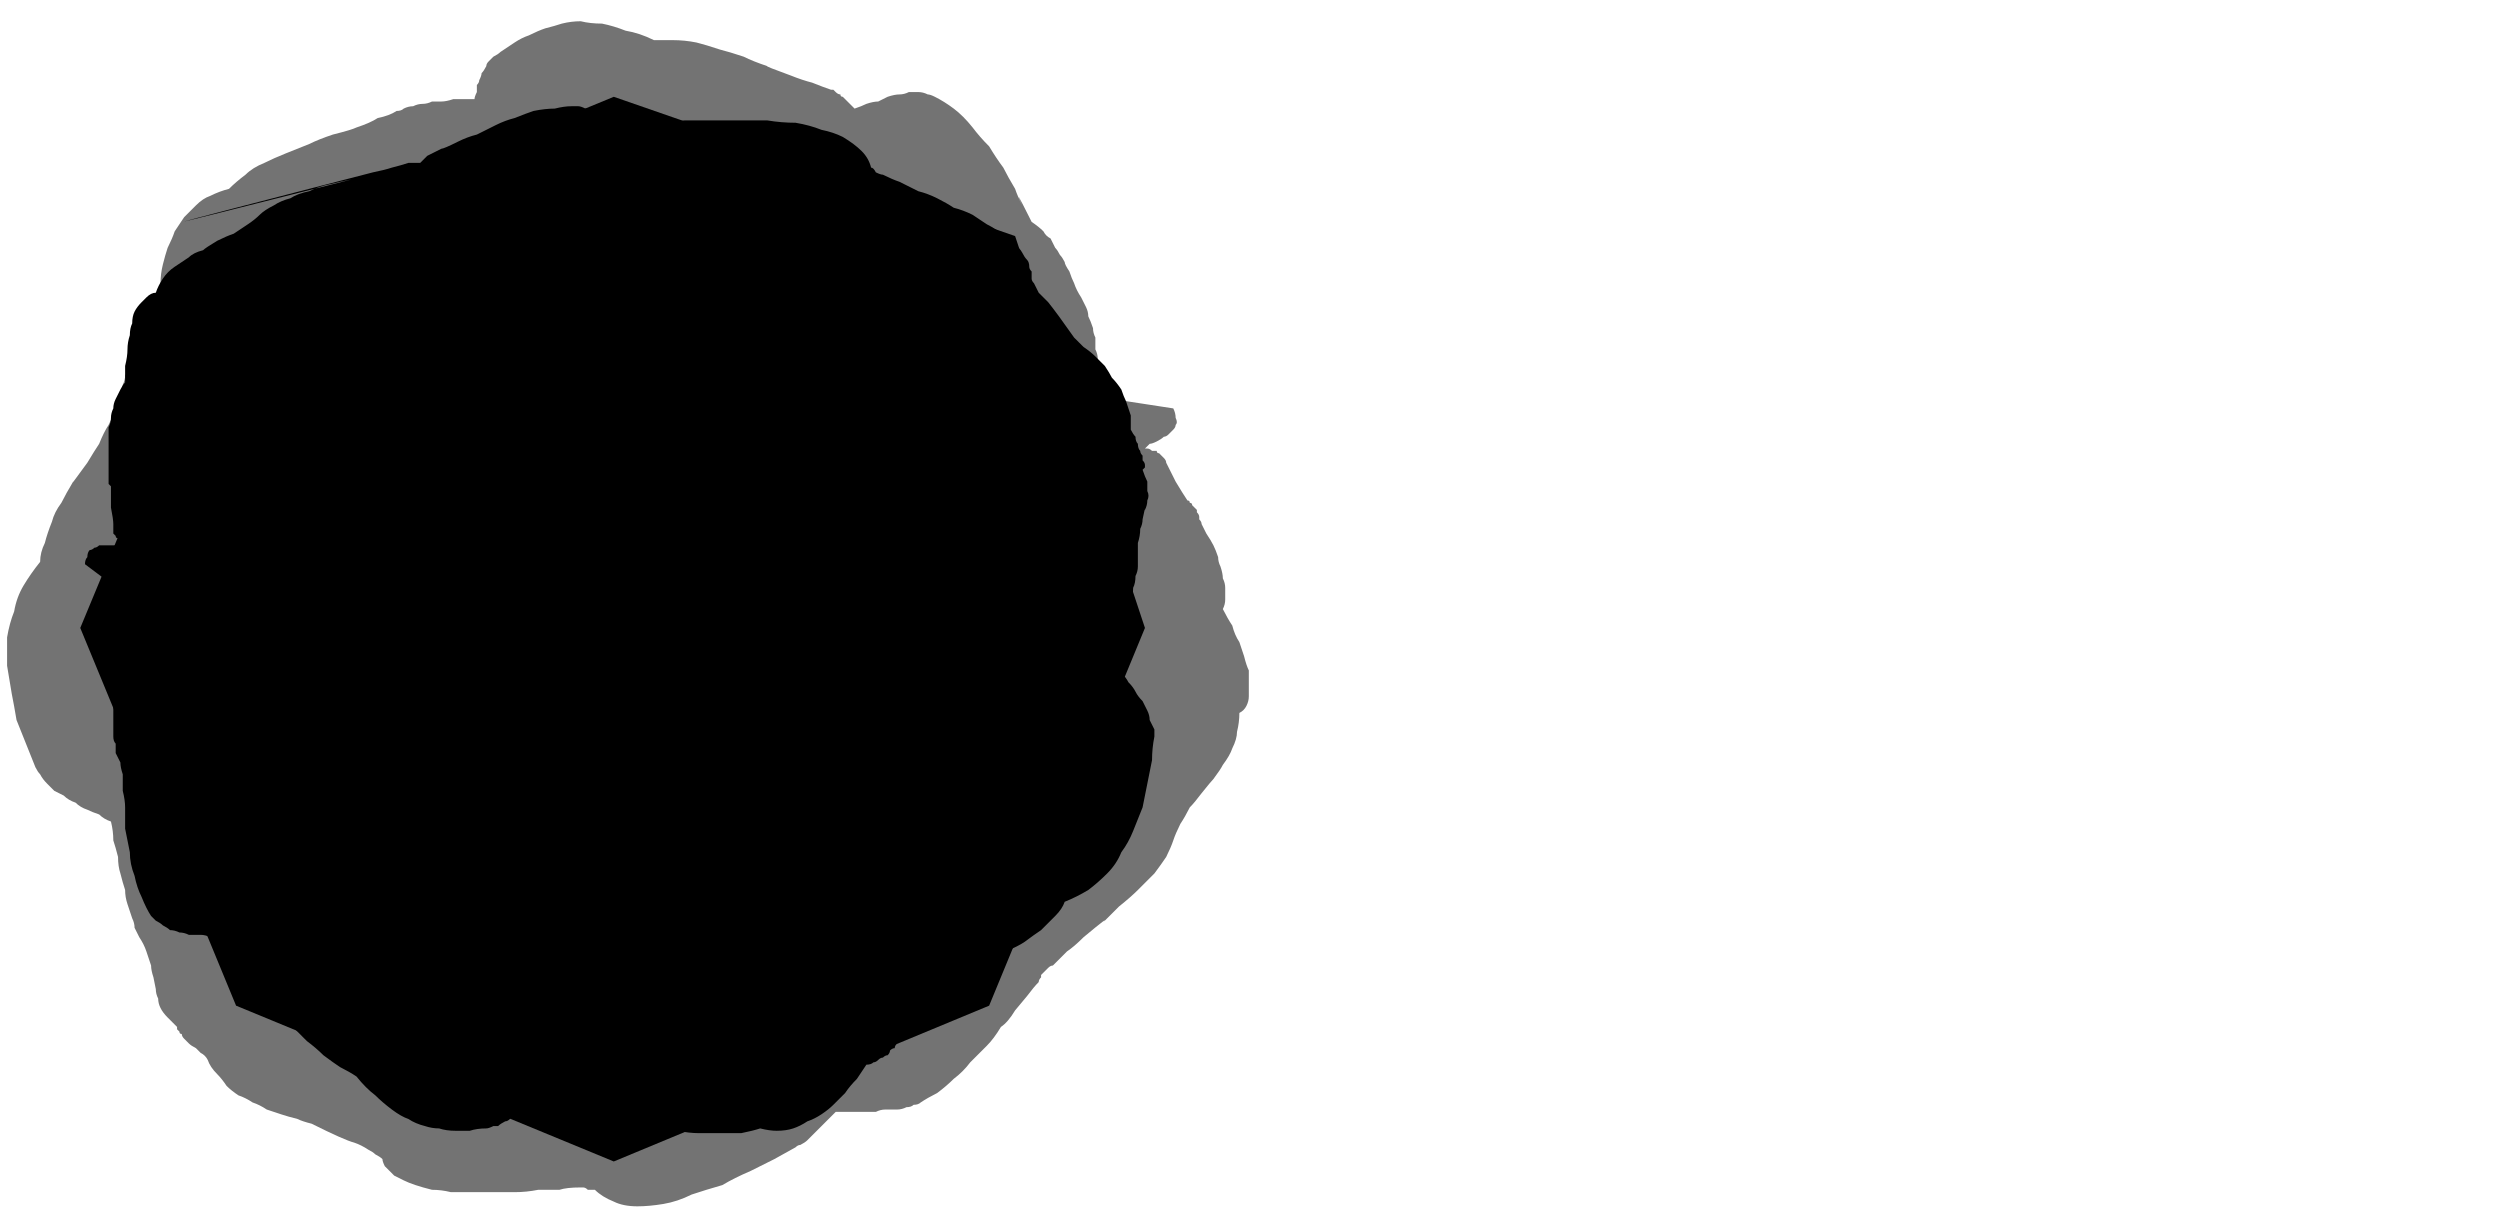 <?xml version="1.0" encoding="UTF-8" standalone="no"?>
<svg xmlns:ffdec="https://www.free-decompiler.com/flash" xmlns:xlink="http://www.w3.org/1999/xlink" ffdec:objectType="frame" height="26.05px" width="52.95px" xmlns="http://www.w3.org/2000/svg">
  <g transform="matrix(1.0, 0.0, 0.0, 1.0, 0.0, 0.0)">
    <use ffdec:characterId="132" height="26.0" transform="matrix(1.0, 0.0, 0.0, 1.0, 0.05, 0.05)" width="26.0" xlink:href="#shape0"/>
    <use ffdec:characterId="35" height="12.8" transform="matrix(1.0, 0.0, 0.0, 1.0, 10.55, 7.2)" width="6.6" xlink:href="#shape1"/>
    <use ffdec:characterId="35" height="12.8" transform="matrix(1.0, 0.0, 0.0, 1.0, 9.75, 6.6)" width="6.6" xlink:href="#shape1"/>
  </g>
  <defs>
    <g id="shape0" transform="matrix(1.0, 0.0, 0.0, 1.0, -0.05, -0.05)">
      <path d="M19.5 23.35 Q19.65 23.25 19.85 23.15 20.05 23.0 20.2 22.85 20.4 22.7 20.55 22.5 20.7 22.35 20.9 22.15 21.05 22.0 21.2 21.75 21.35 21.65 21.5 21.4 21.75 21.1 21.75 21.1 21.9 20.9 22.0 20.8 22.0 20.75 22.05 20.7 22.05 20.7 22.05 20.65 22.1 20.6 22.1 20.6 22.15 20.55 22.2 20.5 22.25 20.45 22.3 20.45 22.4 20.35 22.6 20.15 22.75 20.05 22.95 19.85 23.55 19.35 23.35 19.55 23.55 19.35 23.7 19.2 23.95 19.0 24.1 18.85 24.3 18.65 24.45 18.5 24.6 18.3 24.7 18.15 24.8 17.95 24.85 17.8 24.9 17.65 25.0 17.45 25.1 17.3 25.2 17.1 25.3 17.0 25.45 16.8 25.65 16.55 25.7 16.5 25.85 16.3 25.9 16.2 26.05 16.0 26.1 15.85 26.2 15.65 26.2 15.5 26.25 15.3 26.25 15.1 26.35 15.05 26.4 14.95 26.45 14.85 26.45 14.75 26.45 14.6 26.45 14.5 26.45 14.35 26.45 14.2 26.4 14.1 26.35 13.9 26.3 13.75 26.25 13.6 26.15 13.45 26.1 13.25 26.0 13.1 25.9 12.9 25.95 12.8 25.95 12.7 25.95 12.6 25.95 12.45 25.95 12.35 25.9 12.25 25.9 12.15 25.85 12.0 25.8 11.9 25.8 11.8 25.75 11.65 25.7 11.55 25.65 11.45 25.55 11.3 25.5 11.2 25.45 11.1 25.45 11.05 25.4 11.0 25.4 11.0 25.4 10.95 25.4 10.9 25.35 10.85 25.35 10.85 25.35 10.8 25.3 10.75 25.3 10.75 25.25 10.7 25.25 10.7 25.25 10.65 25.2 10.65 25.2 10.6 25.15 10.6 25.05 10.45 24.9 10.2 24.75 9.9 24.7 9.8 24.7 9.75 24.65 9.7 24.65 9.7 24.6 9.65 24.55 9.6 24.55 9.6 24.5 9.6 24.5 9.55 24.45 9.55 24.45 9.55 24.4 9.55 24.4 9.55 24.35 9.5 24.3 9.5 24.3 9.5 24.25 9.5 24.3 9.45 24.35 9.4 24.4 9.4 24.5 9.35 24.6 9.3 24.65 9.25 24.7 9.25 24.75 9.2 24.8 9.15 24.85 9.1 24.9 9.05 24.9 9.0 24.95 8.95 24.9 8.85 24.9 8.75 24.85 8.65 L23.55 8.45 Q23.5 8.35 23.3 8.1 23.3 8.1 23.25 7.85 23.25 7.7 23.25 7.6 23.25 7.5 23.2 7.4 23.2 7.25 23.2 7.15 23.15 7.05 23.15 6.95 23.1 6.8 23.05 6.7 23.05 6.6 23.0 6.5 22.95 6.4 22.9 6.3 22.8 6.15 22.75 6.0 22.7 5.9 22.65 5.75 22.55 5.6 22.55 5.55 22.5 5.45 22.45 5.4 22.4 5.3 22.35 5.25 22.3 5.15 22.25 5.05 22.15 5.0 22.1 4.9 22.0 4.8 21.85 4.7 21.85 4.7 21.8 4.6 21.45 3.9 21.65 4.35 21.55 4.15 21.5 4.0 21.35 3.75 21.25 3.55 21.1 3.35 20.95 3.1 20.75 2.9 20.6 2.7 20.4 2.45 20.2 2.3 20.0 2.15 19.8 2.05 19.7 2.0 19.65 2.0 19.55 1.95 19.45 1.95 19.35 1.95 19.25 1.95 19.15 2.0 19.05 2.0 18.95 2.0 18.8 2.05 18.7 2.1 18.6 2.15 18.5 2.15 18.35 2.2 18.25 2.25 18.1 2.3 18.05 2.25 18.05 2.25 18.0 2.2 17.95 2.15 17.95 2.15 17.9 2.1 17.9 2.1 17.85 2.05 17.8 2.05 17.8 2.0 17.75 2.0 17.7 1.95 17.7 1.95 17.65 1.9 17.6 1.9 17.6 1.9 17.45 1.85 17.2 1.75 17.0 1.7 16.75 1.6 16.2 1.4 16.25 1.4 15.95 1.3 15.75 1.2 15.45 1.1 15.25 1.05 14.95 0.95 14.75 0.9 14.5 0.85 14.25 0.85 14.05 0.85 13.85 0.85 13.55 0.7 13.25 0.65 13.0 0.55 12.75 0.5 12.5 0.5 12.3 0.45 12.1 0.45 11.9 0.5 11.75 0.55 11.55 0.6 11.4 0.65 11.2 0.75 11.05 0.8 10.9 0.9 10.75 1.0 10.6 1.1 10.55 1.15 10.45 1.2 10.4 1.25 10.35 1.3 10.3 1.35 10.3 1.4 10.25 1.5 10.2 1.55 10.2 1.6 10.15 1.7 10.15 1.75 10.1 1.8 10.1 1.9 10.1 1.95 10.05 2.05 10.05 2.1 9.9 2.1 9.8 2.1 9.7 2.1 9.6 2.1 9.45 2.15 9.35 2.15 9.25 2.15 9.15 2.15 9.05 2.2 8.95 2.2 8.85 2.2 8.75 2.25 8.65 2.25 8.55 2.3 8.5 2.35 8.4 2.35 8.25 2.45 8.0 2.5 7.85 2.6 7.55 2.7 7.45 2.75 7.05 2.85 6.75 2.95 6.55 3.05 6.3 3.15 6.05 3.25 5.8 3.35 5.6 3.45 5.35 3.55 5.2 3.7 5.0 3.85 4.85 4.0 4.65 4.05 4.45 4.15 4.3 4.2 4.15 4.35 4.05 4.45 3.9 4.6 3.8 4.75 3.7 4.9 3.65 5.05 3.55 5.25 3.5 5.4 3.45 5.6 3.4 5.8 3.4 6.0 3.35 6.2 3.3 6.4 3.3 6.4 3.25 6.45 3.2 6.5 3.2 6.5 3.15 6.55 3.1 6.6 3.05 6.65 3.05 6.75 3.0 6.8 3.0 6.85 2.95 6.9 2.95 6.95 2.95 7.0 2.9 7.05 2.9 7.1 2.9 7.15 2.9 7.2 2.9 7.25 2.9 7.3 2.9 7.35 2.85 7.45 2.85 7.5 2.8 7.6 2.75 7.65 2.75 7.75 2.7 7.8 2.7 7.9 2.65 7.95 2.65 8.05 2.6 8.15 2.6 8.2 2.55 8.3 2.55 8.35 2.5 8.45 2.5 8.55 2.45 8.6 2.4 8.8 2.3 9.0 2.2 9.15 2.1 9.4 2.0 9.55 1.85 9.8 1.45 10.35 1.55 10.2 1.4 10.45 1.3 10.65 1.15 10.85 1.1 11.05 1.0 11.3 0.95 11.5 0.85 11.7 0.85 11.9 0.65 12.15 0.5 12.4 0.35 12.65 0.3 12.95 0.2 13.2 0.15 13.5 0.15 13.8 0.15 14.1 0.2 14.4 0.25 14.7 0.3 14.95 0.35 15.25 0.45 15.5 0.55 15.75 0.65 16.0 0.75 16.25 0.8 16.35 0.85 16.4 0.9 16.5 1.0 16.6 1.05 16.65 1.15 16.75 1.25 16.8 1.35 16.85 1.45 16.95 1.6 17.0 1.7 17.1 1.85 17.15 1.95 17.2 2.1 17.25 2.2 17.35 2.35 17.4 2.4 17.6 2.4 17.8 2.45 17.95 2.5 18.15 2.5 18.35 2.55 18.5 2.6 18.7 2.65 18.85 2.65 19.0 2.7 19.15 2.75 19.3 2.8 19.45 2.85 19.55 2.85 19.65 2.9 19.75 2.95 19.85 3.05 20.0 3.1 20.15 3.15 20.3 3.2 20.45 3.2 20.55 3.25 20.7 3.3 20.95 3.3 20.95 3.3 21.05 3.35 21.15 3.35 21.25 3.4 21.35 3.45 21.45 3.55 21.55 3.65 21.65 3.75 21.75 3.75 21.75 3.75 21.8 3.75 21.8 3.8 21.85 3.8 21.9 3.85 21.9 3.85 21.95 3.9 22.0 3.95 22.05 4.0 22.1 4.05 22.15 4.15 22.2 4.2 22.25 4.25 22.3 4.35 22.35 4.4 22.45 4.45 22.6 4.6 22.75 4.7 22.85 4.8 23.0 4.9 23.1 5.05 23.2 5.2 23.25 5.35 23.35 5.5 23.4 5.65 23.5 5.8 23.55 5.95 23.6 6.1 23.65 6.3 23.7 6.4 23.75 6.6 23.8 7.3 24.15 7.5 24.2 7.65 24.25 7.8 24.35 7.9 24.4 7.95 24.45 8.05 24.5 8.1 24.55 8.1 24.6 8.15 24.7 8.2 24.75 8.25 24.8 8.3 24.85 8.35 24.9 8.45 24.95 8.55 25.0 8.65 25.05 8.8 25.1 8.95 25.15 9.15 25.2 9.35 25.2 9.55 25.25 9.75 25.25 9.95 25.25 10.2 25.25 10.45 25.25 10.65 25.25 10.9 25.25 11.15 25.25 11.4 25.2 11.6 25.2 11.85 25.2 12.0 25.15 12.3 25.15 12.35 25.15 12.35 25.15 12.4 25.15 12.45 25.2 12.5 25.2 12.5 25.2 12.55 25.2 12.6 25.2 12.75 25.35 13.0 25.45 13.2 25.55 13.5 25.55 13.75 25.55 14.05 25.5 14.35 25.45 14.65 25.3 14.95 25.2 15.3 25.1 15.55 24.95 15.9 24.8 16.1 24.7 16.4 24.55 16.4 24.55 16.85 24.3 16.9 24.25 16.95 24.25 17.05 24.2 17.1 24.15 17.15 24.1 17.2 24.05 17.25 24.0 17.3 23.95 17.35 23.9 17.4 23.85 17.45 23.8 17.5 23.75 17.55 23.7 17.6 23.65 17.65 23.6 17.7 23.55 17.85 23.55 18.0 23.55 18.15 23.55 18.25 23.55 18.4 23.55 18.55 23.55 18.65 23.5 18.75 23.5 18.9 23.5 19.0 23.5 19.1 23.5 19.2 23.45 19.3 23.45 19.35 23.4 19.45 23.4 19.5 23.35 L19.5 23.35" fill="#737373" fill-rule="evenodd" stroke="none"/>
      <path d="M12.1 2.25 Q11.95 2.25 11.75 2.3 11.55 2.3 11.3 2.35 11.15 2.4 10.9 2.5 10.7 2.55 10.5 2.65 10.3 2.75 10.1 2.85 9.9 2.9 9.7 3.0 9.4 3.15 9.35 3.15 9.15 3.25 9.05 3.3 9.05 3.3 8.9 3.45 8.85 3.45 8.8 3.45 8.75 3.45 8.75 3.45 8.7 3.45 8.65 3.45 8.5 3.5 8.3 3.55 8.15 3.6 7.9 3.65 0.15 5.65 7.45 3.8 7.2 3.85 7.0 3.9 6.75 3.95 6.55 4.05 6.3 4.1 6.15 4.2 5.95 4.25 5.8 4.35 5.6 4.45 5.5 4.55 5.4 4.65 5.25 4.75 5.1 4.85 4.95 4.95 4.8 5.0 4.6 5.1 4.35 5.25 4.3 5.3 4.1 5.35 4.0 5.45 3.85 5.55 3.7 5.65 3.55 5.75 3.45 5.9 3.35 6.05 3.3 6.2 3.2 6.2 3.1 6.3 3.05 6.35 3.0 6.4 2.9 6.5 2.85 6.6 2.8 6.7 2.8 6.85 2.75 6.95 2.75 7.1 2.7 7.25 2.7 7.4 2.7 7.55 2.65 7.75 2.65 7.9 2.65 8.1 2.6 8.15 2.55 8.25 2.5 8.35 2.45 8.45 2.4 8.55 2.4 8.65 2.35 8.75 2.35 8.85 2.35 8.95 2.3 9.05 2.3 9.2 2.3 9.3 2.3 9.4 2.3 9.55 2.3 9.65 2.3 9.8 2.3 9.85 2.3 9.85 2.3 9.9 2.3 9.9 2.3 9.95 2.3 10.0 2.3 10.0 2.3 10.05 2.3 10.1 2.3 10.1 2.3 10.15 2.3 10.2 2.3 10.2 2.3 10.25 2.3 10.25 2.35 10.3 2.35 10.45 2.35 10.75 2.4 11.0 2.4 11.1 2.4 11.15 2.4 11.2 2.4 11.25 2.4 11.3 2.45 11.35 2.45 11.35 2.45 11.4 2.5 11.4 2.5 11.45 2.55 11.45 2.55 11.5 2.6 11.5 2.6 11.5 2.65 11.5 2.6 11.5 2.5 11.55 2.45 11.55 2.35 11.55 2.15 11.55 2.2 11.55 2.15 11.55 2.1 11.55 2.05 11.6 2.0 11.6 1.95 11.65 1.9 11.65 1.85 11.7 1.85 11.8 1.8 11.85 1.8 11.95 L2.8 12.7 Q2.8 12.75 2.8 12.8 2.8 12.85 2.8 12.9 2.8 12.95 2.8 13.0 2.8 12.95 2.85 13.05 2.8 13.2 2.75 13.25 2.7 13.35 2.7 13.45 2.65 13.55 2.6 13.65 2.6 13.8 2.55 13.85 2.5 14.0 2.5 14.1 2.45 14.2 2.45 14.3 2.45 14.4 2.45 14.5 2.4 14.6 2.4 14.65 2.4 14.8 2.4 14.95 2.4 15.1 2.4 15.25 2.4 15.45 2.4 15.45 2.4 15.55 2.4 15.6 2.4 15.7 2.45 15.75 2.45 15.85 2.45 15.95 2.5 16.05 2.55 16.15 2.55 16.25 2.6 16.4 2.6 16.4 2.6 16.5 2.6 16.55 2.6 16.75 2.65 16.95 2.65 17.1 2.65 17.35 2.65 17.55 2.7 17.8 2.75 18.05 2.75 18.3 2.85 18.55 2.9 18.8 3.0 19.0 3.1 19.25 3.2 19.4 3.25 19.45 3.3 19.5 3.4 19.55 3.45 19.6 3.55 19.65 3.6 19.7 3.7 19.7 3.8 19.75 3.9 19.75 4.0 19.8 4.1 19.8 4.25 19.8 4.35 19.8 4.45 19.85 4.55 19.85 4.7 19.85 4.7 19.9 4.7 19.95 4.75 20.0 4.75 20.0 4.75 20.05 4.75 20.1 4.8 20.15 4.8 20.15 4.8 20.2 4.85 20.25 4.85 20.3 4.85 20.3 4.9 20.35 4.9 20.35 4.95 20.4 4.95 20.4 5.05 20.5 5.2 20.7 5.35 20.8 5.5 21.0 5.8 21.3 5.85 21.35 6.0 21.55 6.15 21.7 6.35 21.9 6.5 22.05 6.7 22.2 6.85 22.35 7.05 22.5 7.2 22.6 7.4 22.7 7.55 22.8 7.75 23.05 7.95 23.2 8.1 23.35 8.3 23.5 8.5 23.65 8.65 23.7 8.8 23.8 9.0 23.85 9.15 23.9 9.3 23.9 9.45 23.95 9.65 23.95 9.8 23.95 9.95 23.95 10.1 23.9 10.3 23.9 10.35 23.9 10.45 23.85 10.5 23.85 10.55 23.85 10.6 23.8 10.7 23.75 10.75 23.75 10.8 23.7 10.85 23.65 10.9 23.6 10.9 23.55 10.95 23.5 11.0 23.45 11.05 23.4 11.1 23.35 11.15 23.3 11.25 23.35 11.35 23.4 11.45 23.45 11.55 23.45 11.65 23.5 11.7 23.55 11.8 23.6 11.9 23.6 12.0 23.65 12.1 23.7 12.15 23.7 12.25 23.7 12.35 23.75 12.4 23.75 12.5 23.75 12.55 23.75 12.7 23.75 12.95 23.75 13.1 23.8 13.4 23.8 13.45 23.85 13.85 23.9 14.15 23.95 14.35 23.95 14.6 24.0 14.8 24.0 15.1 24.0 15.3 24.0 15.55 24.0 15.7 24.0 15.95 23.95 16.1 23.9 16.3 23.95 16.45 23.95 16.65 23.95 16.8 23.9 16.95 23.85 17.1 23.75 17.25 23.7 17.4 23.6 17.55 23.5 17.65 23.4 17.8 23.25 17.9 23.15 18.0 23.0 18.15 22.85 18.25 22.7 18.35 22.55 18.45 22.55 18.5 22.5 18.55 22.5 18.6 22.45 18.65 22.4 18.7 22.4 18.75 22.35 18.8 22.35 18.85 22.3 18.85 22.25 18.9 22.2 18.95 22.2 18.95 22.15 19.0 22.1 19.0 22.05 19.0 22.0 19.05 22.0 19.05 21.95 19.1 21.9 19.15 21.85 19.25 21.8 19.3 21.75 19.35 21.7 19.4 21.65 19.45 21.6 19.5 21.55 19.55 21.5 19.6 21.45 19.65 21.4 19.75 21.35 19.8 21.25 19.85 21.2 19.9 21.15 19.95 21.1 20.05 21.0 20.2 20.85 20.35 20.75 20.55 20.6 20.7 20.55 20.95 20.4 21.35 20.15 21.3 20.15 21.55 20.05 21.7 19.95 21.9 19.8 22.05 19.7 22.2 19.55 22.35 19.4 22.5 19.25 22.55 19.1 22.8 19.0 23.05 18.85 23.25 18.7 23.45 18.5 23.65 18.3 23.75 18.05 23.9 17.85 24.0 17.6 24.1 17.35 24.2 17.1 24.25 16.85 24.3 16.6 24.35 16.35 24.4 16.1 24.4 15.85 24.45 15.6 24.45 15.5 24.45 15.45 24.4 15.35 24.35 15.25 24.35 15.15 24.3 15.05 24.25 14.95 24.2 14.85 24.1 14.75 24.05 14.65 24.0 14.55 23.9 14.45 23.85 14.35 23.75 14.25 23.65 14.15 23.55 14.0 23.6 13.85 23.65 13.7 23.7 13.5 23.75 13.35 23.8 13.2 23.85 13.05 23.9 12.9 23.95 12.75 24.0 12.6 24.0 12.45 24.05 12.35 24.05 12.2 24.1 12.1 24.1 12.0 24.1 11.9 24.1 11.8 24.1 11.65 24.1 11.5 24.15 11.35 24.15 11.2 24.2 11.1 24.2 11.0 24.25 10.75 24.25 10.8 24.3 10.7 24.3 10.6 24.35 10.5 24.3 10.4 24.3 10.3 24.3 10.2 24.25 10.1 24.2 9.95 24.2 9.95 24.25 9.9 24.25 9.9 24.25 9.85 24.25 9.8 24.2 9.75 24.2 9.7 24.2 9.65 24.15 9.6 24.15 9.55 24.1 9.5 24.1 9.4 24.05 9.35 24.05 9.25 24.0 9.2 23.95 9.1 23.95 8.95 23.95 8.8 23.9 8.65 23.85 8.5 23.8 8.4 23.75 8.25 23.65 8.1 23.55 8.0 23.5 7.9 23.4 7.75 23.3 7.65 23.2 7.55 23.1 7.45 22.95 7.35 22.85 7.25 22.75 7.15 22.4 6.65 22.2 6.4 22.1 6.3 22.0 6.2 21.95 6.1 21.9 6.0 21.85 5.95 21.85 5.9 21.85 5.85 21.85 5.75 21.8 5.7 21.8 5.65 21.8 5.55 21.75 5.5 21.7 5.45 21.65 5.35 21.6 5.25 21.45 5.15 21.35 5.05 21.2 4.95 21.1 4.85 20.9 4.75 20.75 4.65 20.6 4.55 20.4 4.45 20.2 4.4 20.05 4.3 19.85 4.2 19.65 4.1 19.45 4.05 19.25 3.95 19.05 3.85 18.9 3.8 18.7 3.7 18.65 3.7 18.55 3.65 18.5 3.55 18.45 3.55 18.4 3.35 18.25 3.2 18.1 3.05 17.85 2.9 17.65 2.8 17.4 2.75 17.15 2.65 16.85 2.6 16.55 2.6 16.25 2.55 15.95 2.55 15.65 2.55 15.4 2.55 15.1 2.55 15.1 2.55 14.6 2.55 14.55 2.55 14.5 2.55 14.45 2.55 14.35 2.6 14.3 2.6 14.25 2.6 14.2 2.6 14.15 2.65 14.1 2.65 14.0 2.7 13.95 2.7 13.9 2.75 13.85 2.75 13.75 2.8 13.7 2.8 13.65 2.85 13.55 2.8 13.4 2.7 13.3 2.65 13.2 2.6 13.05 2.55 12.95 2.5 12.85 2.45 12.75 2.4 12.65 2.35 12.55 2.35 12.5 2.3 12.4 2.3 12.3 2.25 12.25 2.25 12.15 2.25 12.1 2.25 L12.1 2.25" fill="#000000" fill-rule="evenodd" stroke="none"/>
      <path d="M24.25 13.3 L21.5 5.0 13.0 2.05 5.0 5.35 1.7 13.3 5.0 21.3 13.0 24.6 20.95 21.3 24.25 13.3 24.25 13.3" fill="#000000" fill-rule="evenodd" stroke="none"/>
    </g>
    <g id="shape1" transform="matrix(1.0, 0.0, 0.0, 1.0, 0.0, 0.0)">
      <path d="M6.6 0.0 L4.2 7.25 4.2 12.8 2.5 12.8 2.5 7.25 0.0 0.0 1.8 0.0 3.4 5.9 4.75 0.0 6.6 0.0" fill="#000000" fill-rule="evenodd" stroke="none"/>
    </g>
  </defs>
</svg>
